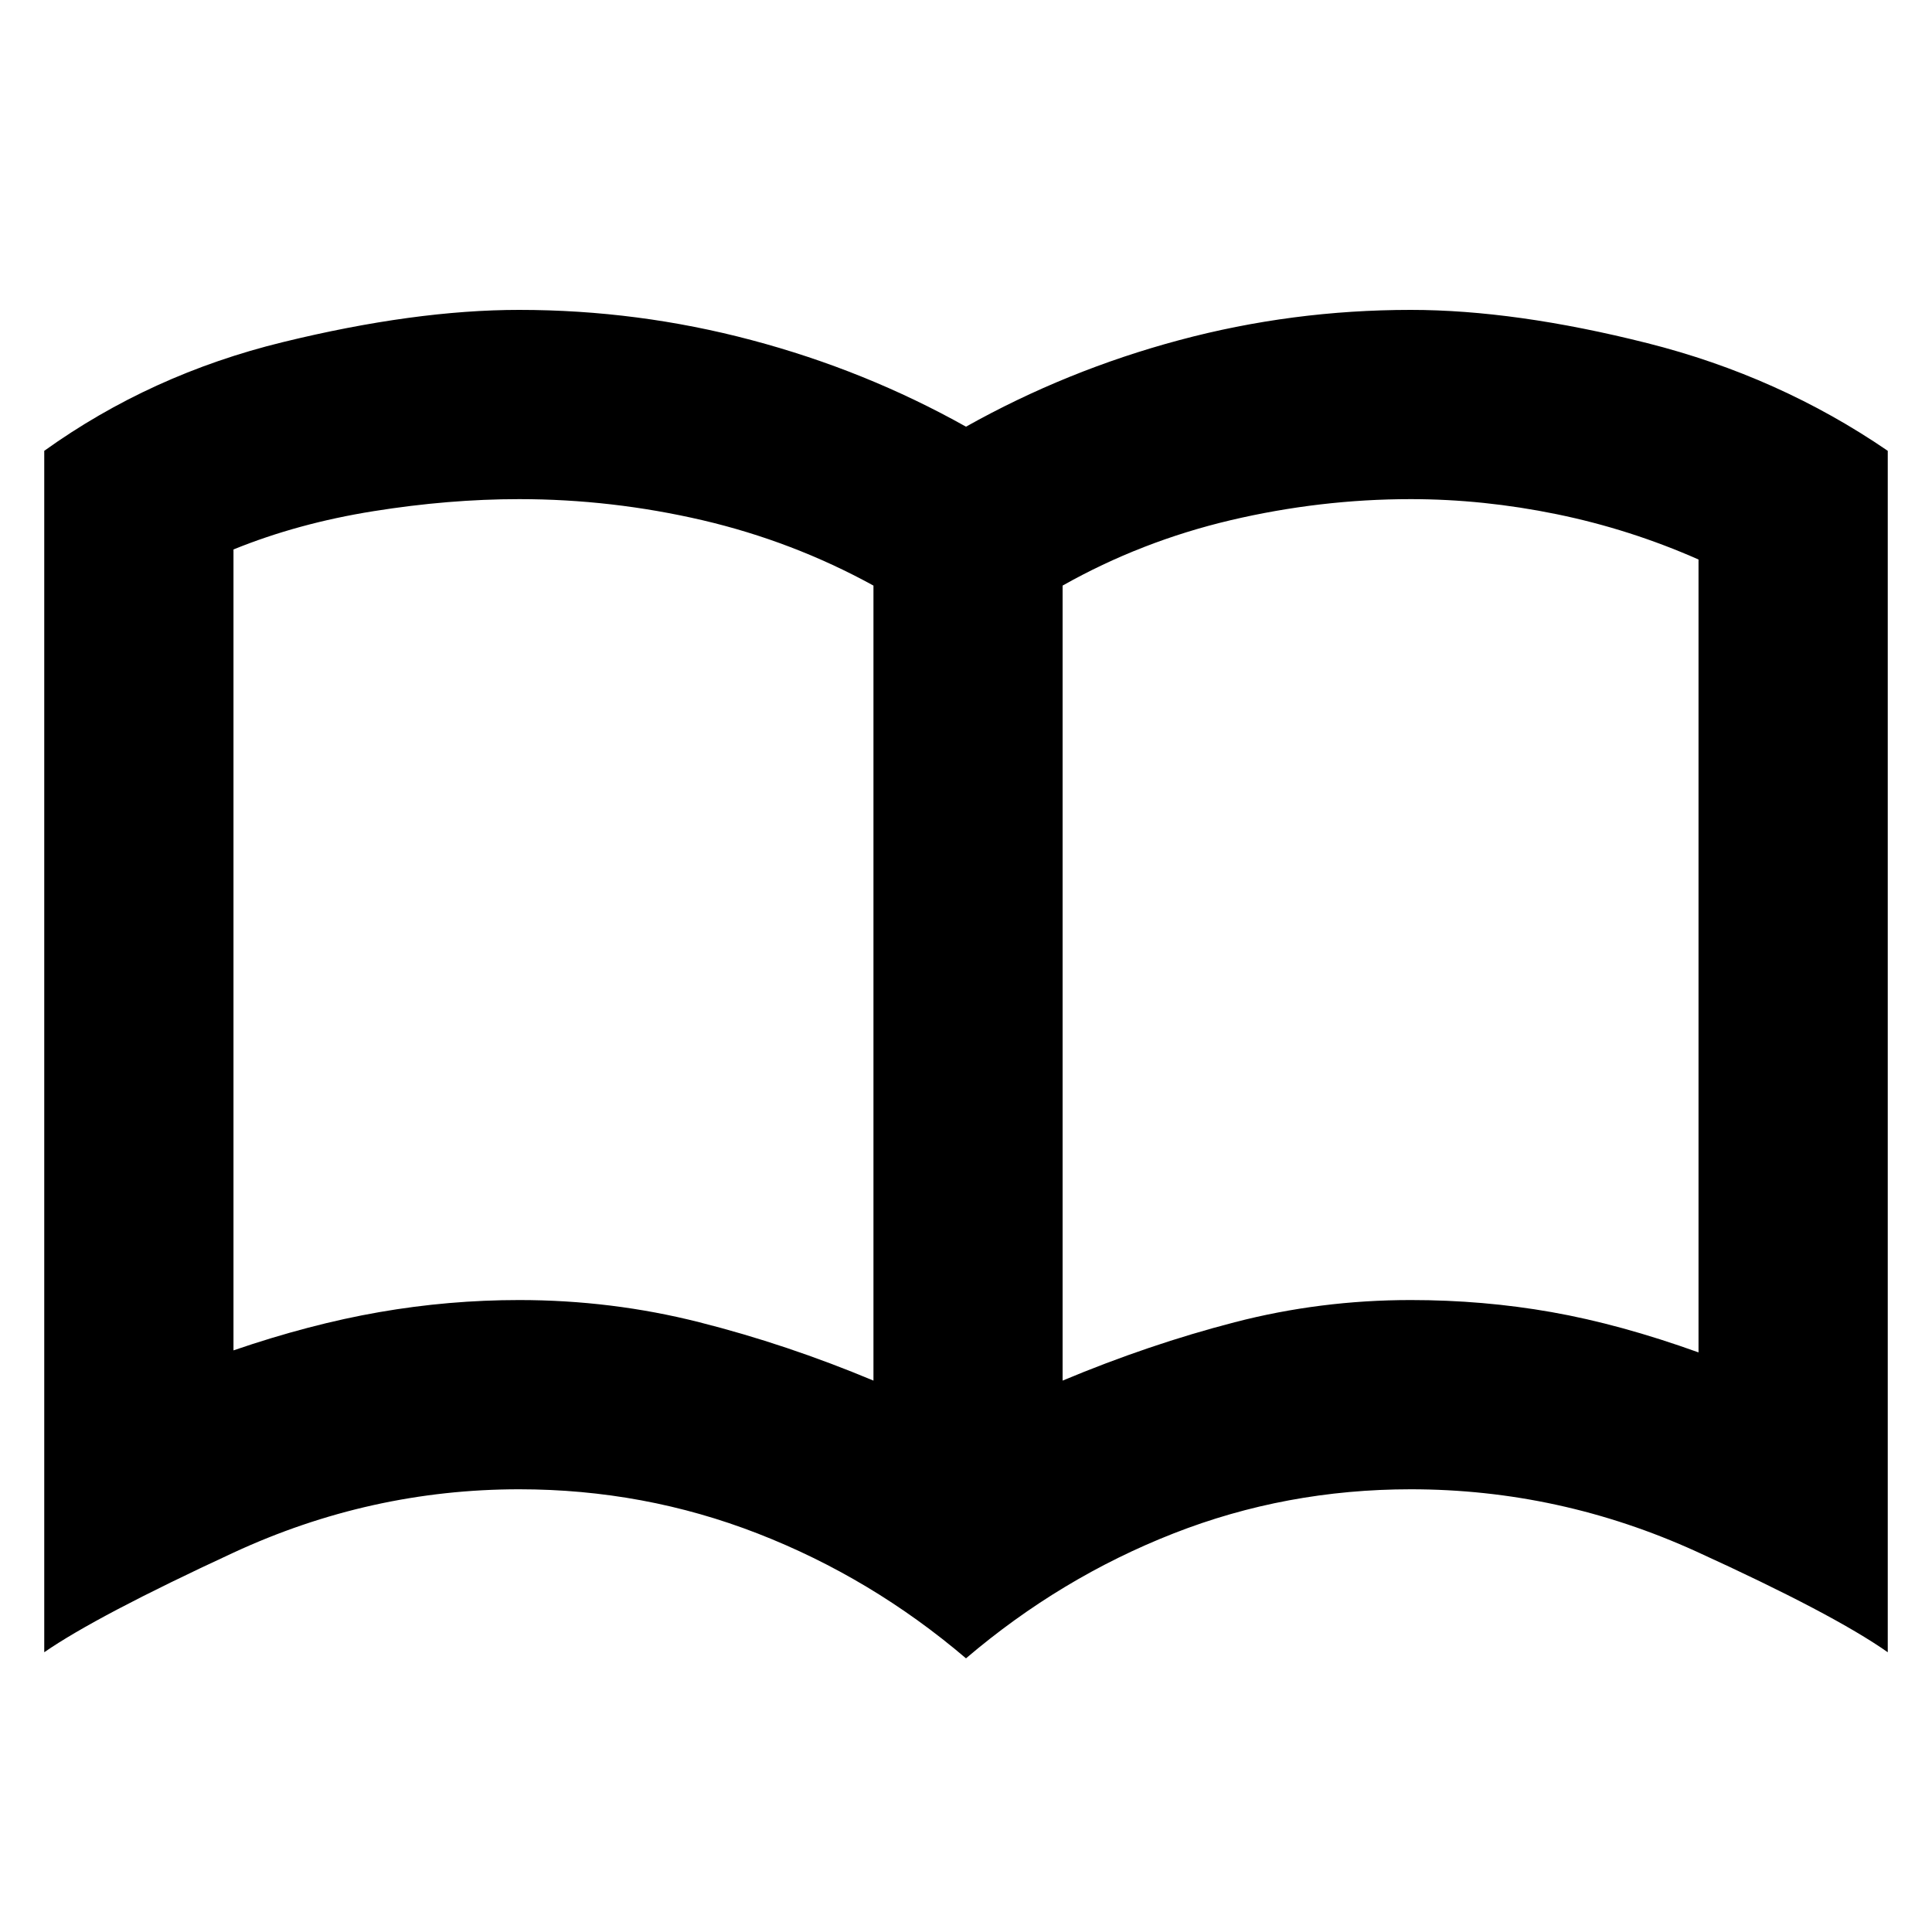<svg xmlns="http://www.w3.org/2000/svg" height="20" width="20"><path d="M5.375 13.458q.958 0 1.865.23.906.229 1.802.604v-8.23q-.834-.458-1.771-.677-.938-.218-1.896-.218-.729 0-1.51.125-.782.125-1.448.396v8.291q.791-.271 1.51-.396t1.448-.125Zm5.625.834q.896-.375 1.781-.604.886-.23 1.823-.23.75 0 1.458.125.709.125 1.521.417V5.792q-.708-.313-1.468-.469-.761-.156-1.511-.156-.937 0-1.864.218-.928.219-1.74.677Zm-1 2.875q-.979-.834-2.156-1.292-1.177-.458-2.469-.458-1.542 0-2.958.656Q1 16.729.458 17.104V4.667q1.104-.792 2.469-1.125 1.365-.334 2.448-.334 1.229 0 2.406.313 1.177.312 2.219.896 1.042-.584 2.208-.896 1.167-.313 2.396-.313 1.084 0 2.448.344 1.365.344 2.49 1.115v12.437q-.563-.396-1.98-1.042-1.416-.645-2.958-.645-1.292 0-2.458.458-1.167.458-2.146 1.292ZM5.729 9.729Z"/></svg>